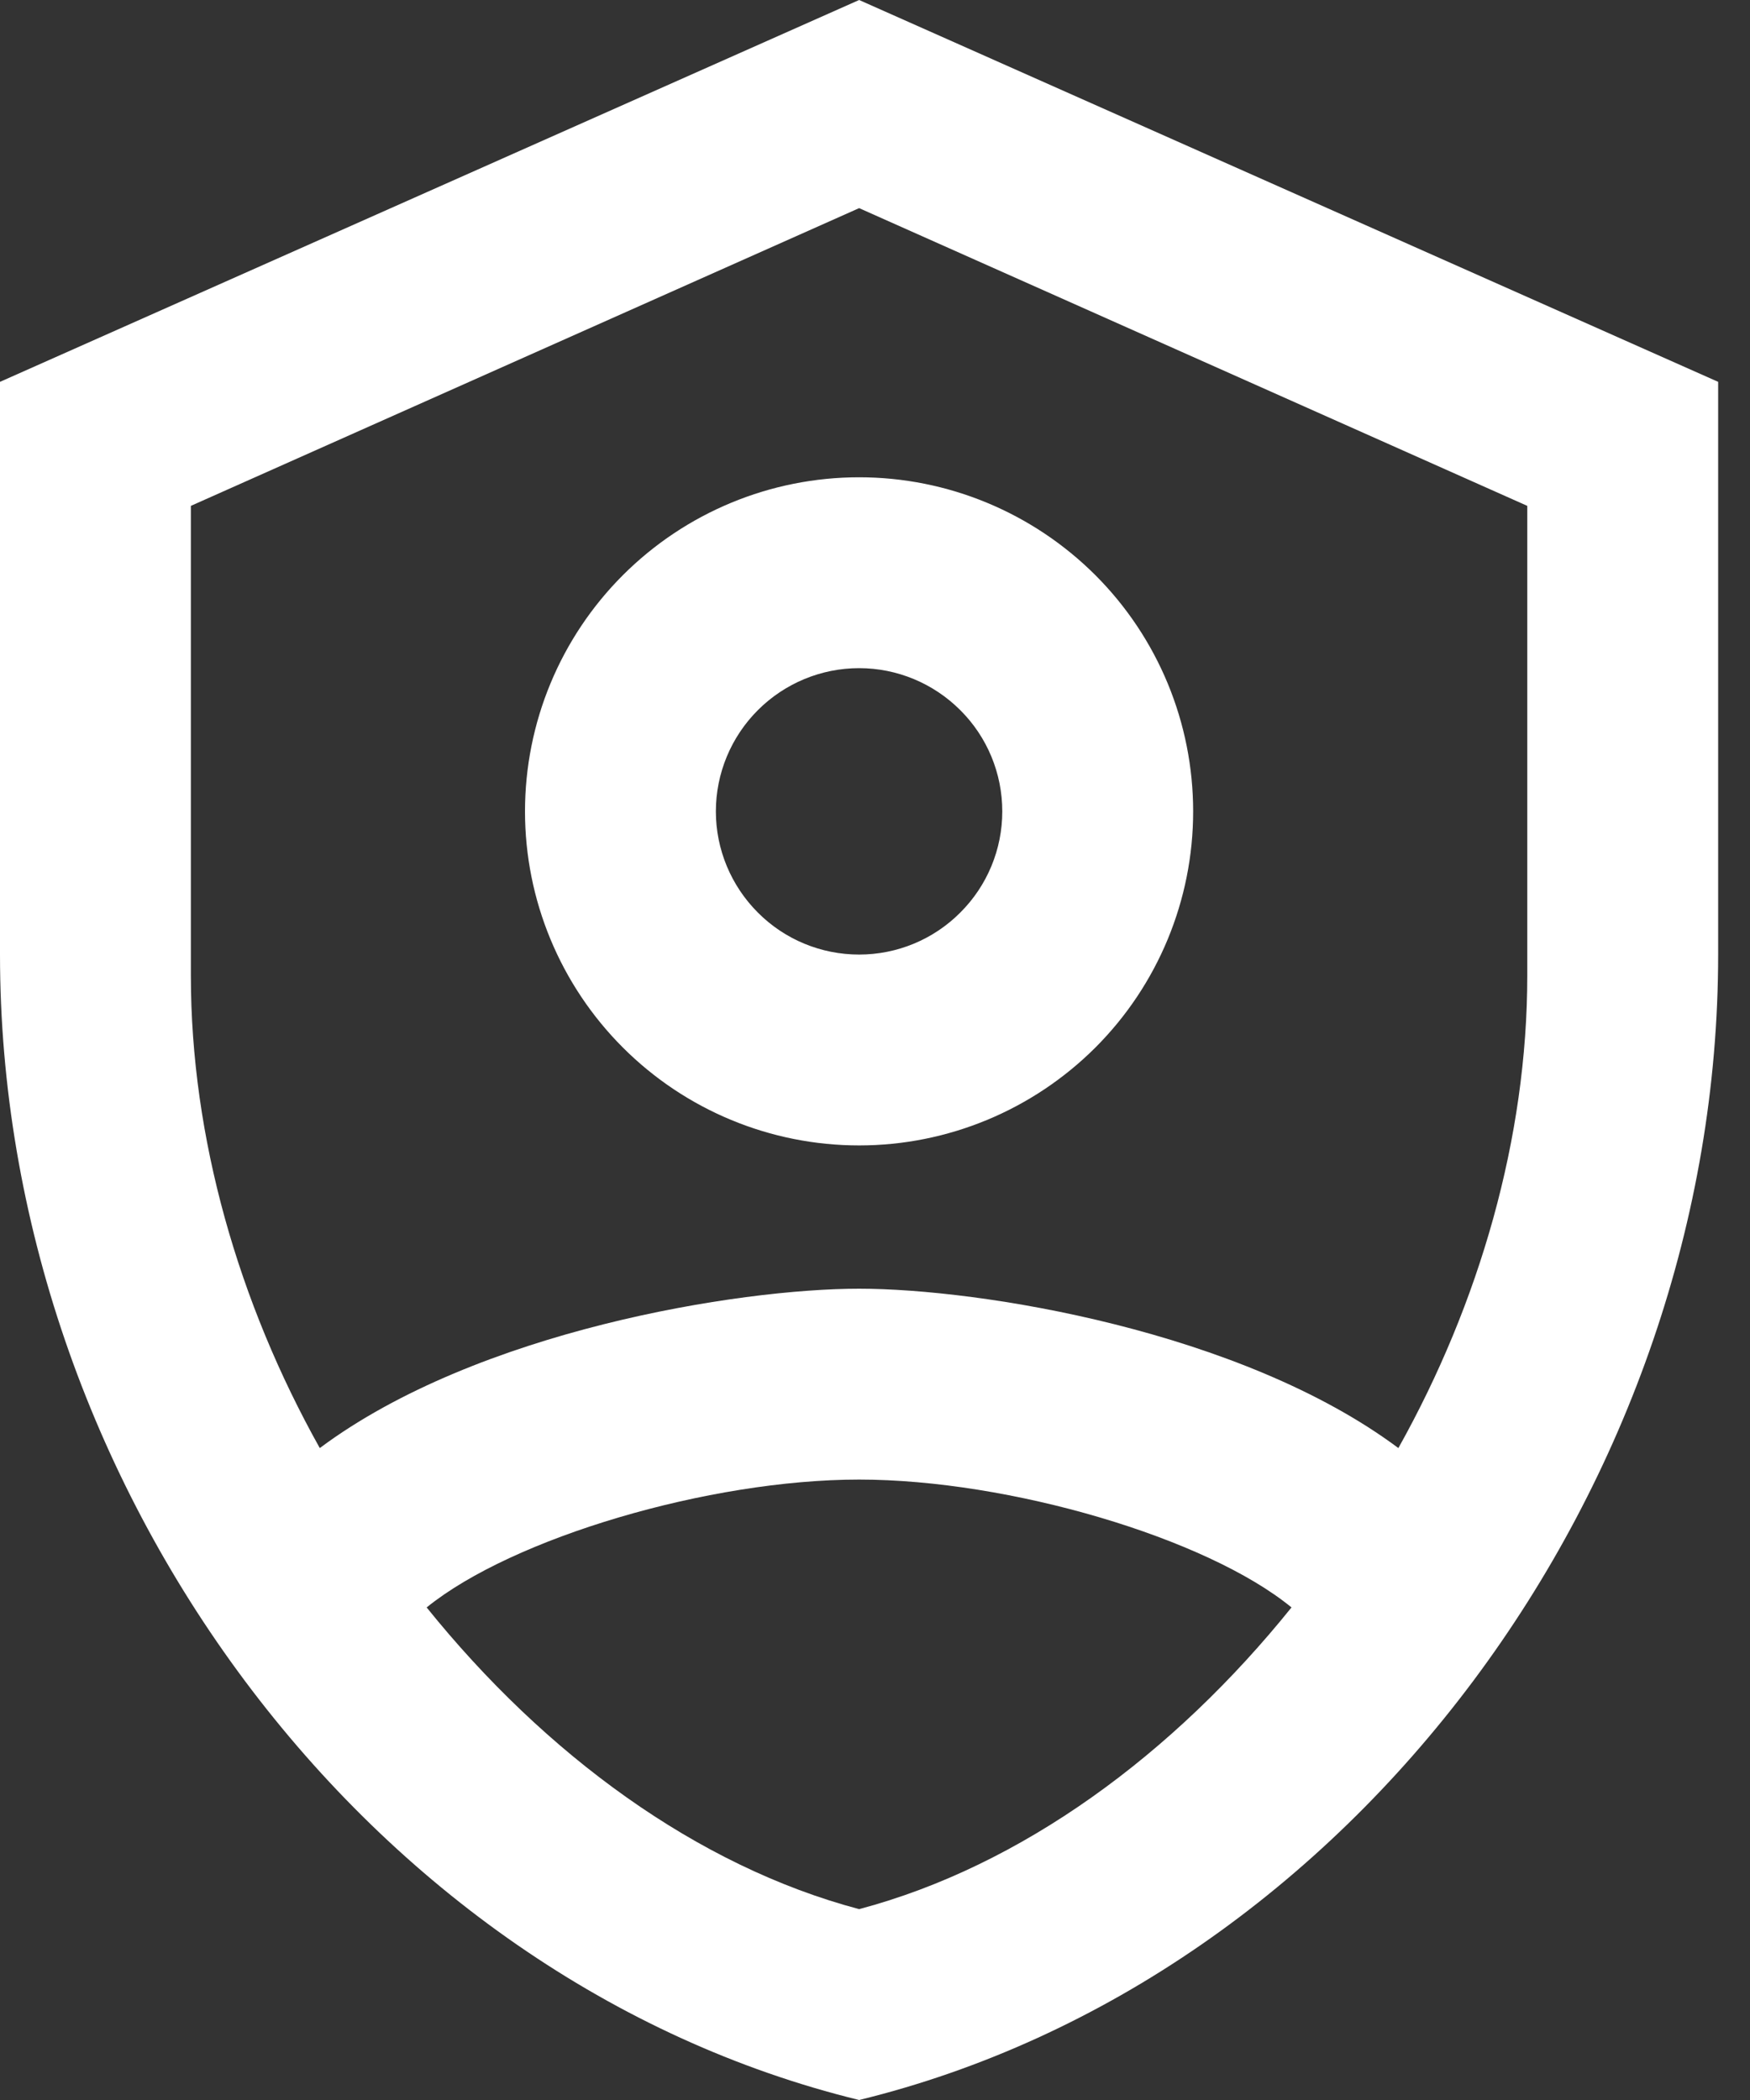 <svg width="15" height="18" viewBox="0 0 15 18" fill="none" xmlns="http://www.w3.org/2000/svg">
<rect x="0" y="0" width="15" height="18" fill="#333333" stroke="none"/>
<path d="M7.364 0L0 3.273V8.182C0 12.723 3.142 16.969 7.364 18C11.585 16.969 14.727 12.723 14.727 8.182V3.273L7.364 0ZM7.364 1.784L13.091 4.336V8.362C13.091 9.753 12.682 11.168 11.986 12.412C10.636 11.405 8.395 11.046 7.364 11.046C6.333 11.046 4.091 11.405 2.741 12.412C2.045 11.168 1.636 9.753 1.636 8.362V4.336L7.364 1.784ZM7.364 4.091C6.604 4.091 5.876 4.393 5.339 4.93C4.802 5.467 4.5 6.195 4.5 6.955C4.5 7.714 4.802 8.442 5.339 8.979C5.876 9.516 6.604 9.818 7.364 9.818C8.123 9.818 8.851 9.516 9.389 8.979C9.926 8.442 10.227 7.714 10.227 6.955C10.227 6.195 9.926 5.467 9.389 4.93C8.851 4.393 8.123 4.091 7.364 4.091ZM7.364 5.727C7.689 5.727 8.001 5.857 8.231 6.087C8.462 6.317 8.591 6.629 8.591 6.955C8.591 7.28 8.462 7.592 8.231 7.822C8.001 8.053 7.689 8.182 7.364 8.182C7.038 8.182 6.726 8.053 6.496 7.822C6.266 7.592 6.136 7.28 6.136 6.955C6.136 6.629 6.266 6.317 6.496 6.087C6.726 5.857 7.038 5.727 7.364 5.727ZM7.364 12.682C8.648 12.682 10.342 13.181 11.07 13.778C10.056 15.038 8.755 15.995 7.364 16.364C5.973 15.995 4.672 15.038 3.657 13.778C4.394 13.181 6.079 12.682 7.364 12.682Z" fill="white"/>
</svg>

